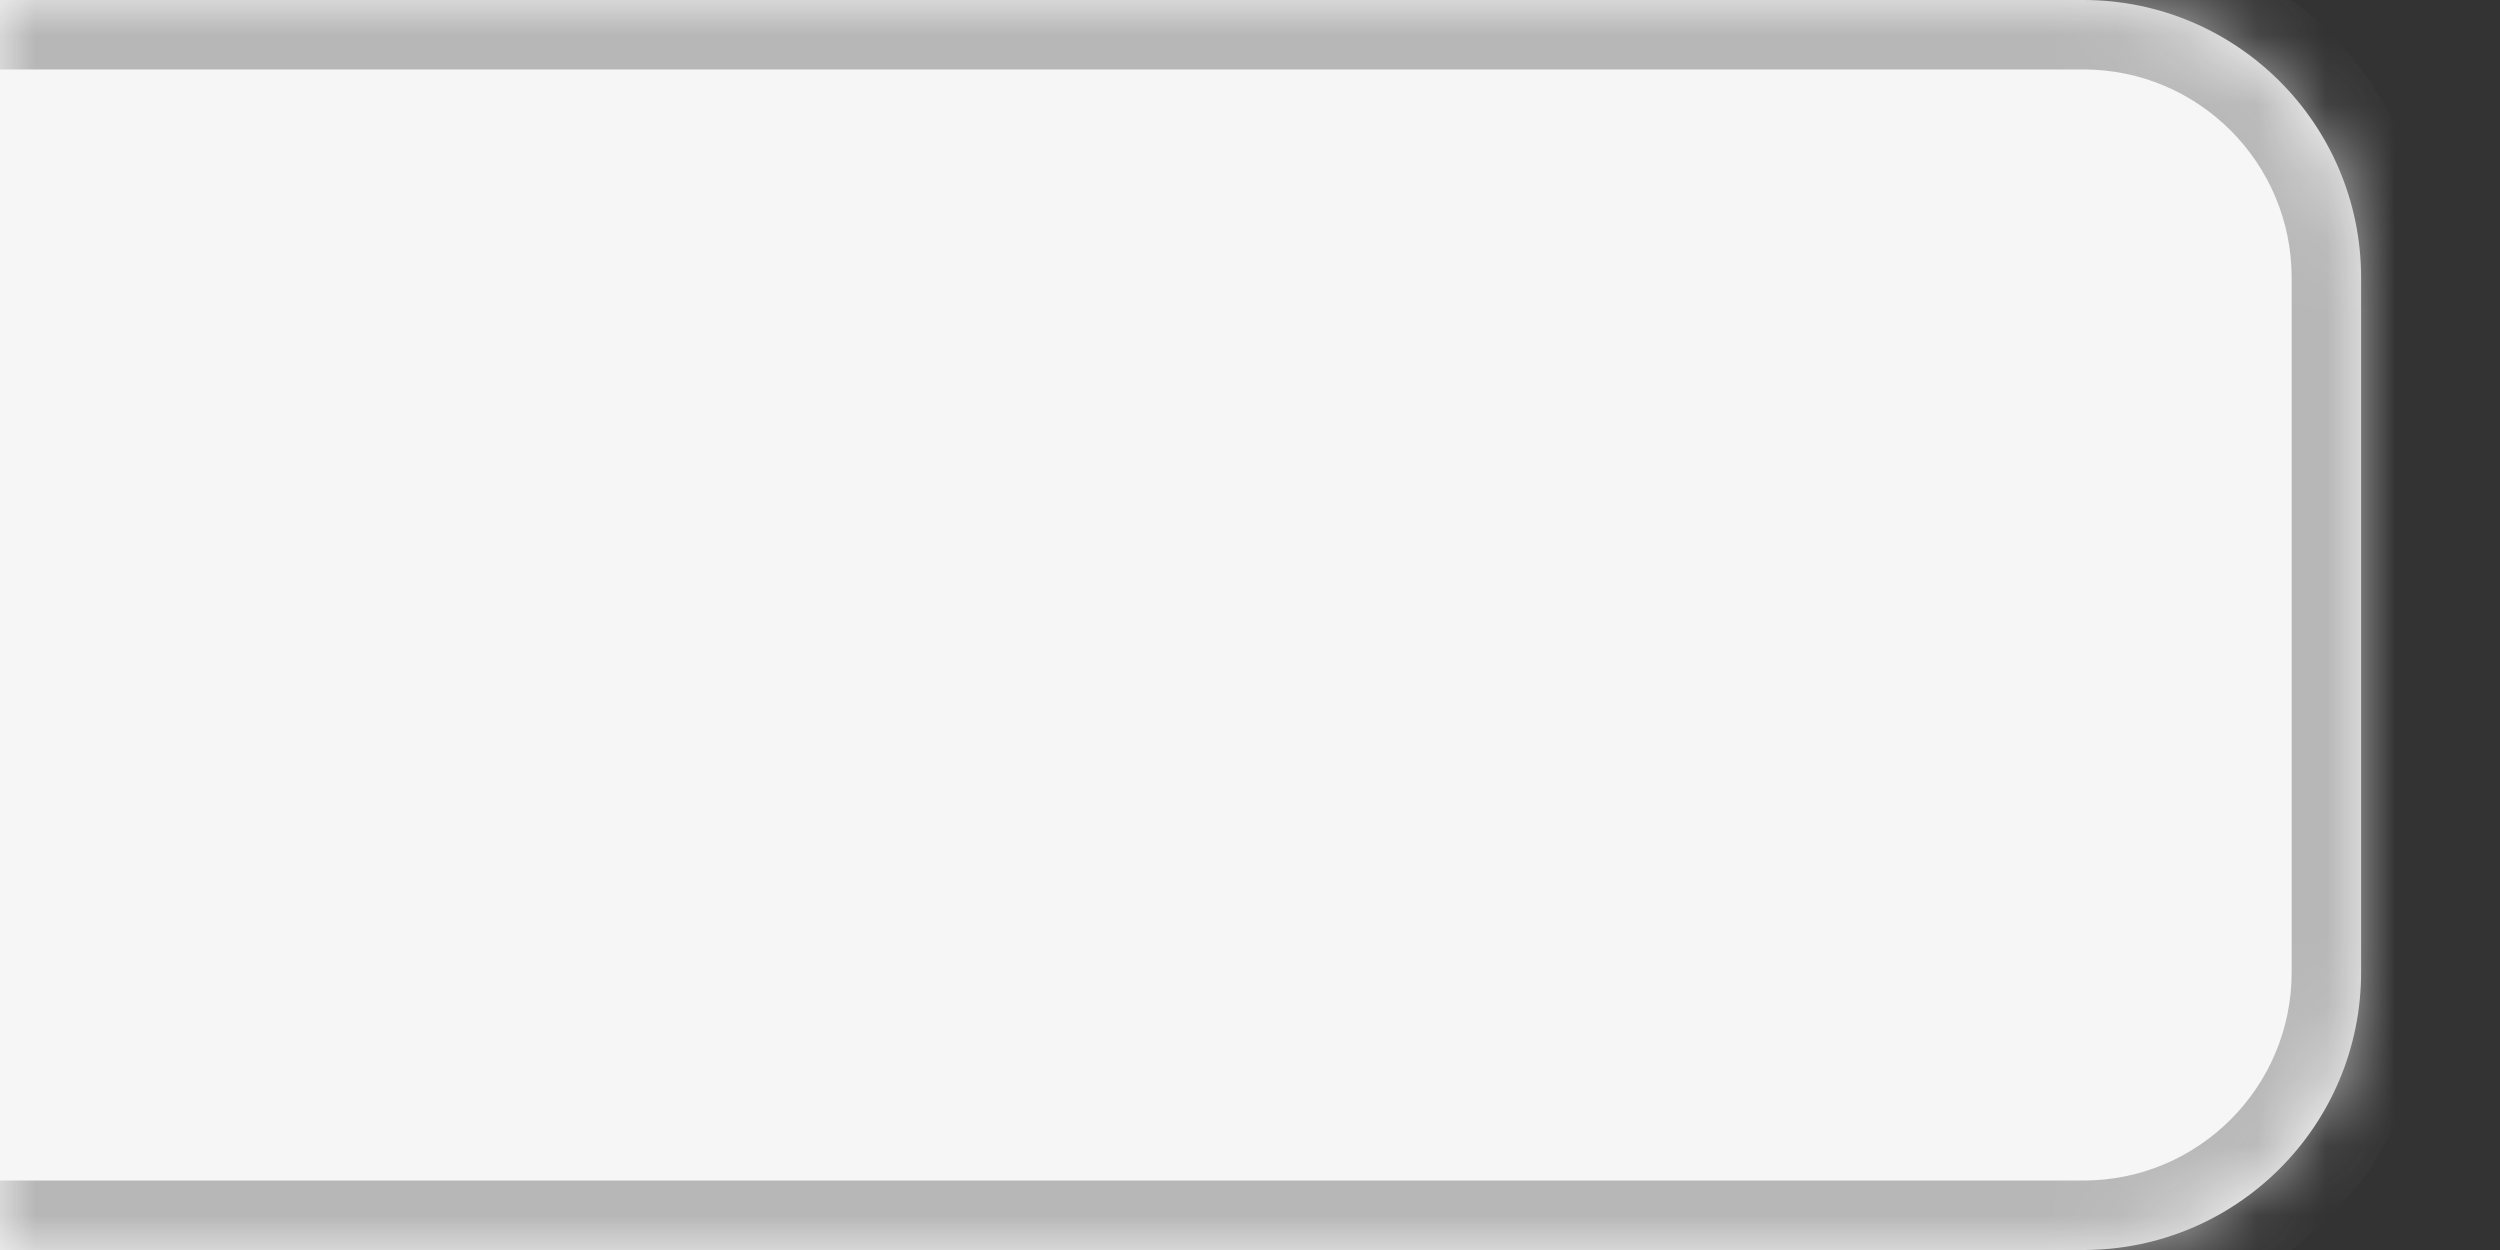 <svg width="36" height="18" viewBox="0 0 36 18" fill="none" xmlns="http://www.w3.org/2000/svg">
<rect x="0" y="0" width="36" height="18" fill="#333333" stroke="none"/>
<mask id="path-1-inside-1_35_152" fill="white">
<path d="M0 0H30C32.209 0 34 1.791 34 4V14C34 16.209 32.209 18 30 18H0V0Z"/>
</mask>
<path d="M0 0H30C32.209 0 34 1.791 34 4V14C34 16.209 32.209 18 30 18H0V0Z" fill="#F6F6F6"/>
<path d="M0 -1H30C32.761 -1 35 1.239 35 4H33C33 2.343 31.657 1 30 1H0V-1ZM35 14C35 16.761 32.761 19 30 19H0V17H30C31.657 17 33 15.657 33 14H35ZM0 18V0V18ZM30 -1C32.761 -1 35 1.239 35 4V14C35 16.761 32.761 19 30 19V17C31.657 17 33 15.657 33 14V4C33 2.343 31.657 1 30 1V-1Z" fill="#B7B7B7" mask="url(#path-1-inside-1_35_152)"/>
</svg>